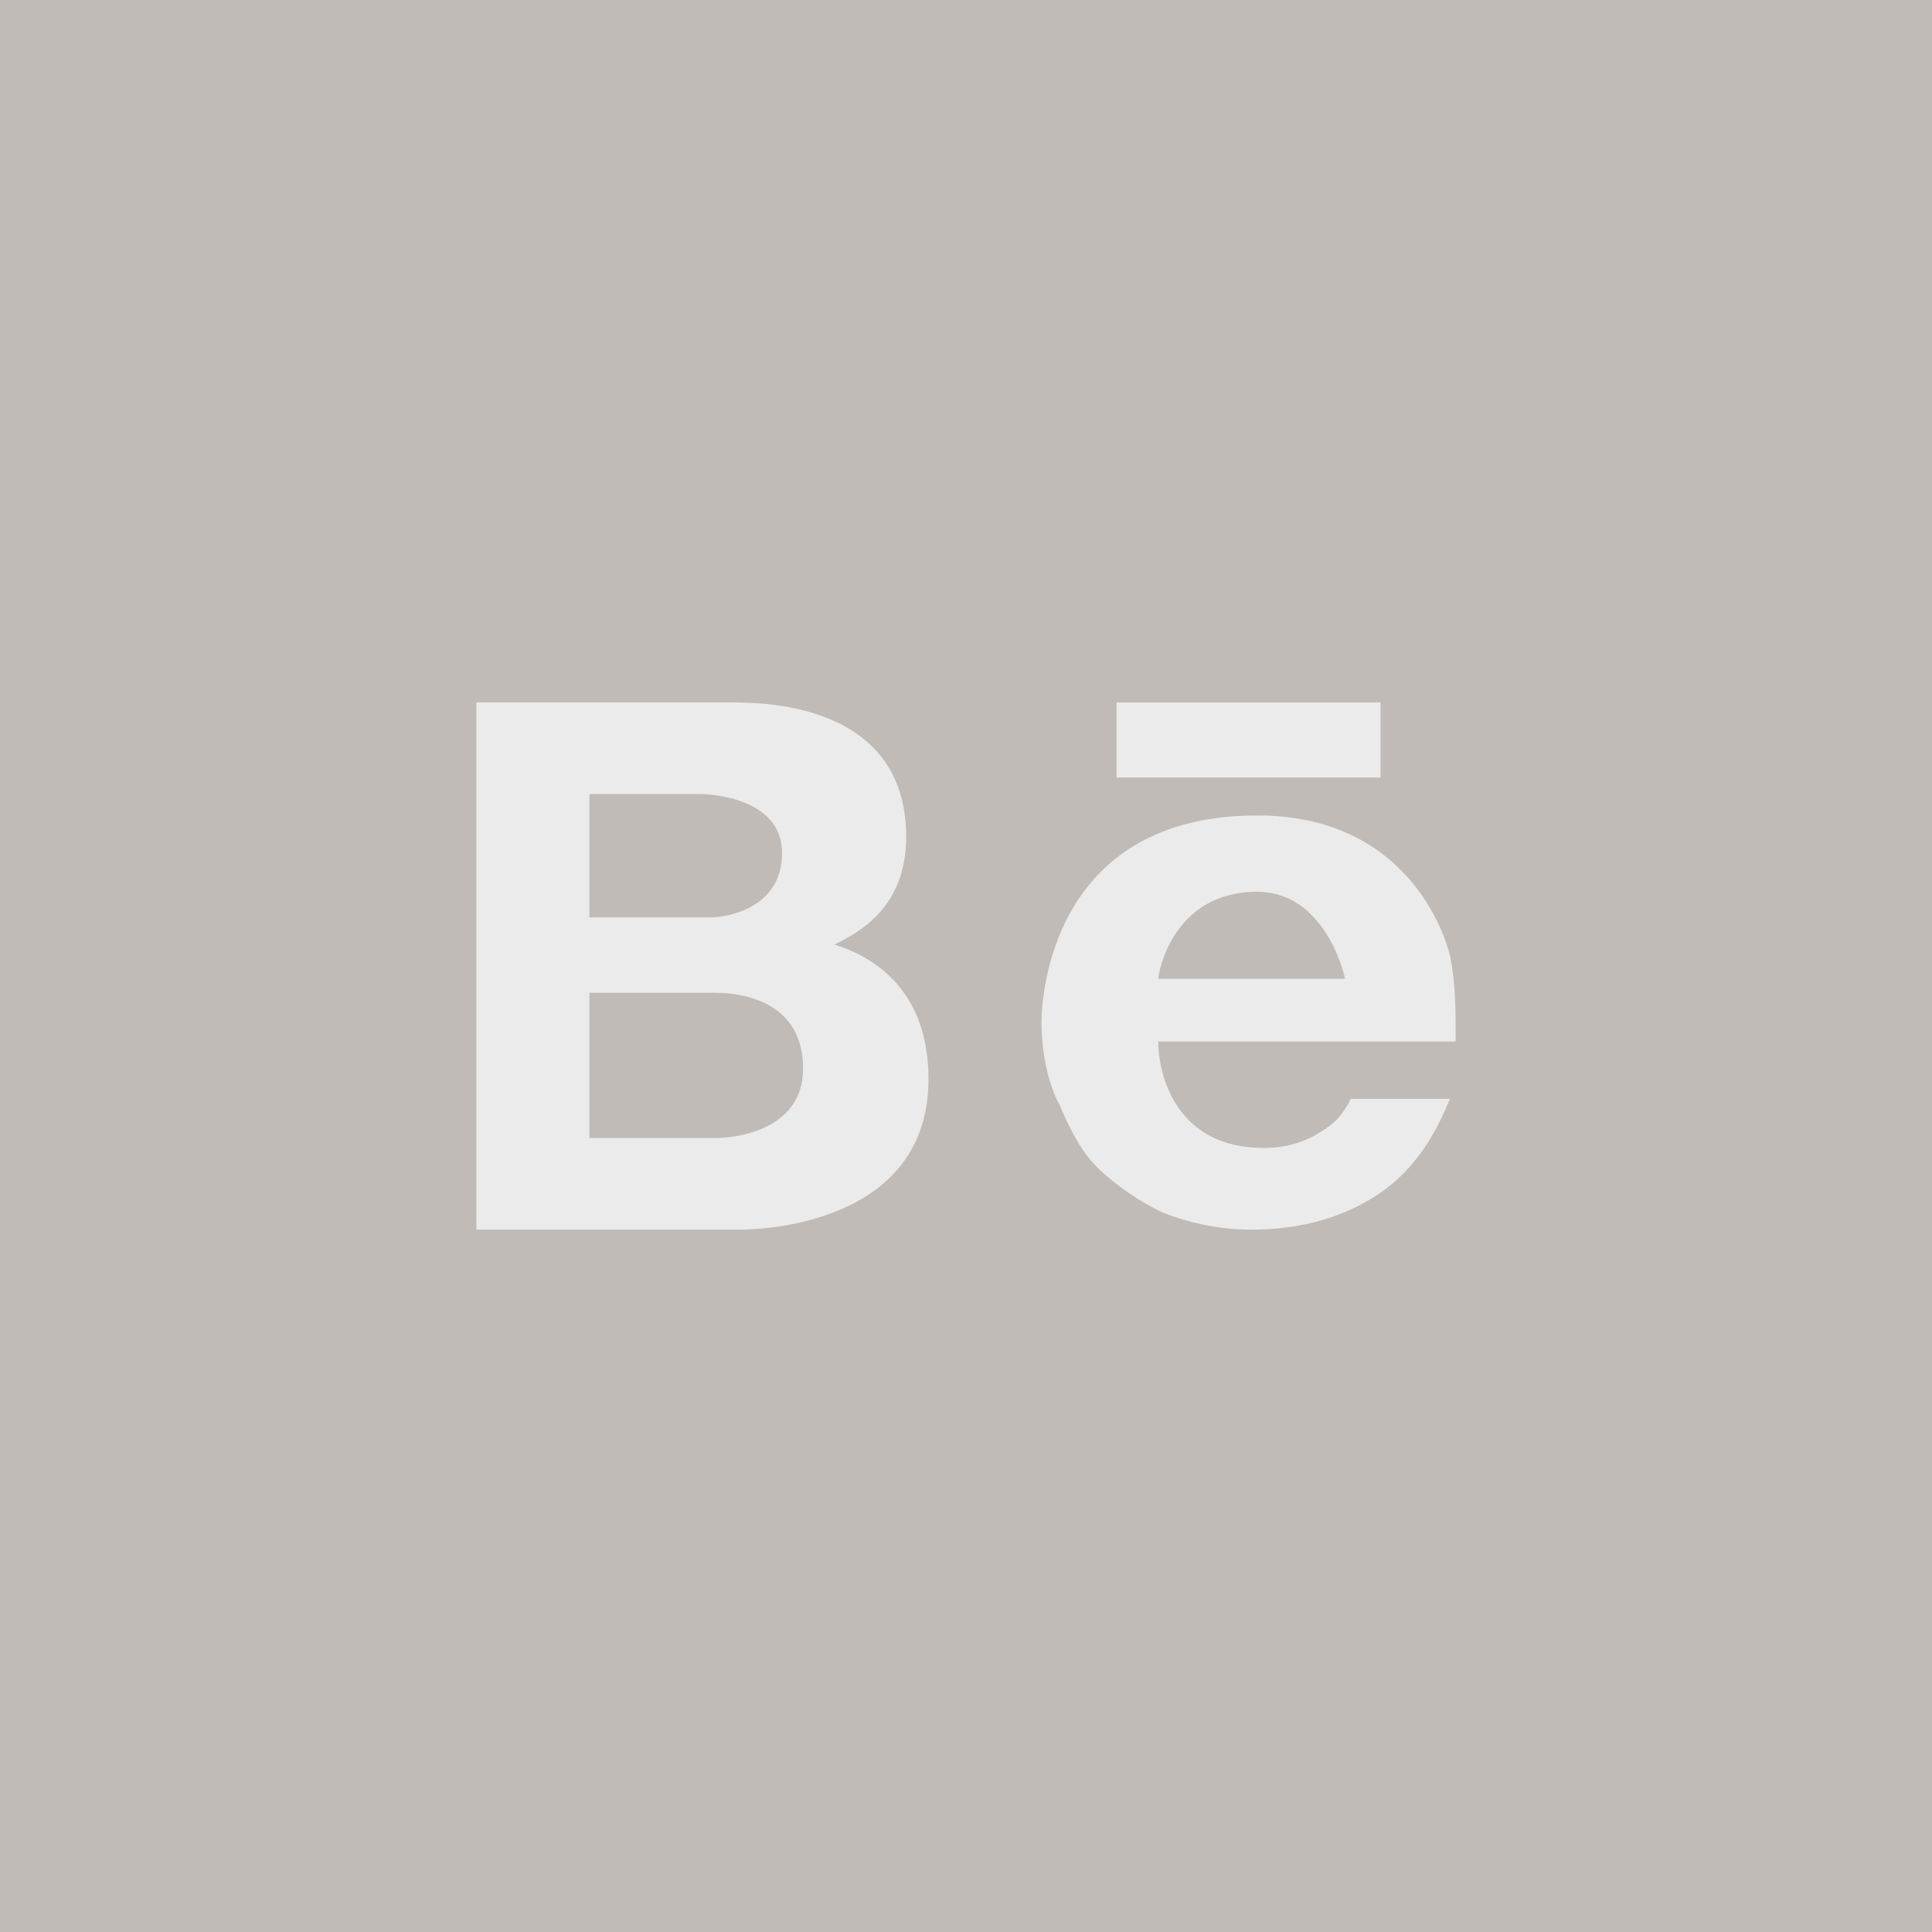 <?xml version="1.0" encoding="UTF-8"?><svg xmlns="http://www.w3.org/2000/svg" viewBox="0 0 50 50"><defs><style>.cls-1 {
  fill: #c1bbb7;
}

.cls-1, .cls-2 {
  stroke-width: 0;
}

.cls-2 {
  fill: #ebebeb;
}
</style></defs><g id="Calque_16"><rect class="cls-1" width="50" height="50"></rect></g><g id="behance"><rect class="cls-2" x="28.896" y="18.179" width="6.832" height="1.943"></rect><path class="cls-2" d="m34.202,29.281c-.459.288-.907.427-1.505.427-2.274,0-2.722-1.911-2.722-2.754h7.697c0-.854,0-1.473-.139-2.188-.16-.705-1.196-3.662-4.996-3.662-5.305,0-5.583,4.654-5.583,5.359s.149,1.548.459,2.114c.299.705.598,1.27,1.046,1.697.448.416,1.057.843,1.665,1.121.758.288,1.505.427,2.263.427,1.217,0,2.263-.278,3.171-.843.907-.566,1.516-1.42,1.964-2.541h-2.562c-.149.288-.31.566-.758.843Zm-1.665-6.202c1.484,0,2.114,1.548,2.274,2.252h-4.836c0-.139.363-2.252,2.562-2.252Z"></path><path class="cls-2" d="m21.595,24.445c.576-.288,1.857-.918,1.857-2.786,0-3.533-3.854-3.48-4.569-3.48h-6.554v13.643h6.843c.576,0,4.857-.16,4.857-3.896,0-2.423-1.569-3.213-2.434-3.48Zm-6.341-3.896h2.85c.288,0,2.135.096,2.135,1.527s-1.42,1.665-1.847,1.665h-3.138v-3.192Zm3.267,8.903h-3.267v-3.758h3.267c.705,0,2.263.235,2.263,1.954s-1.986,1.804-2.263,1.804Z"></path></g></svg>